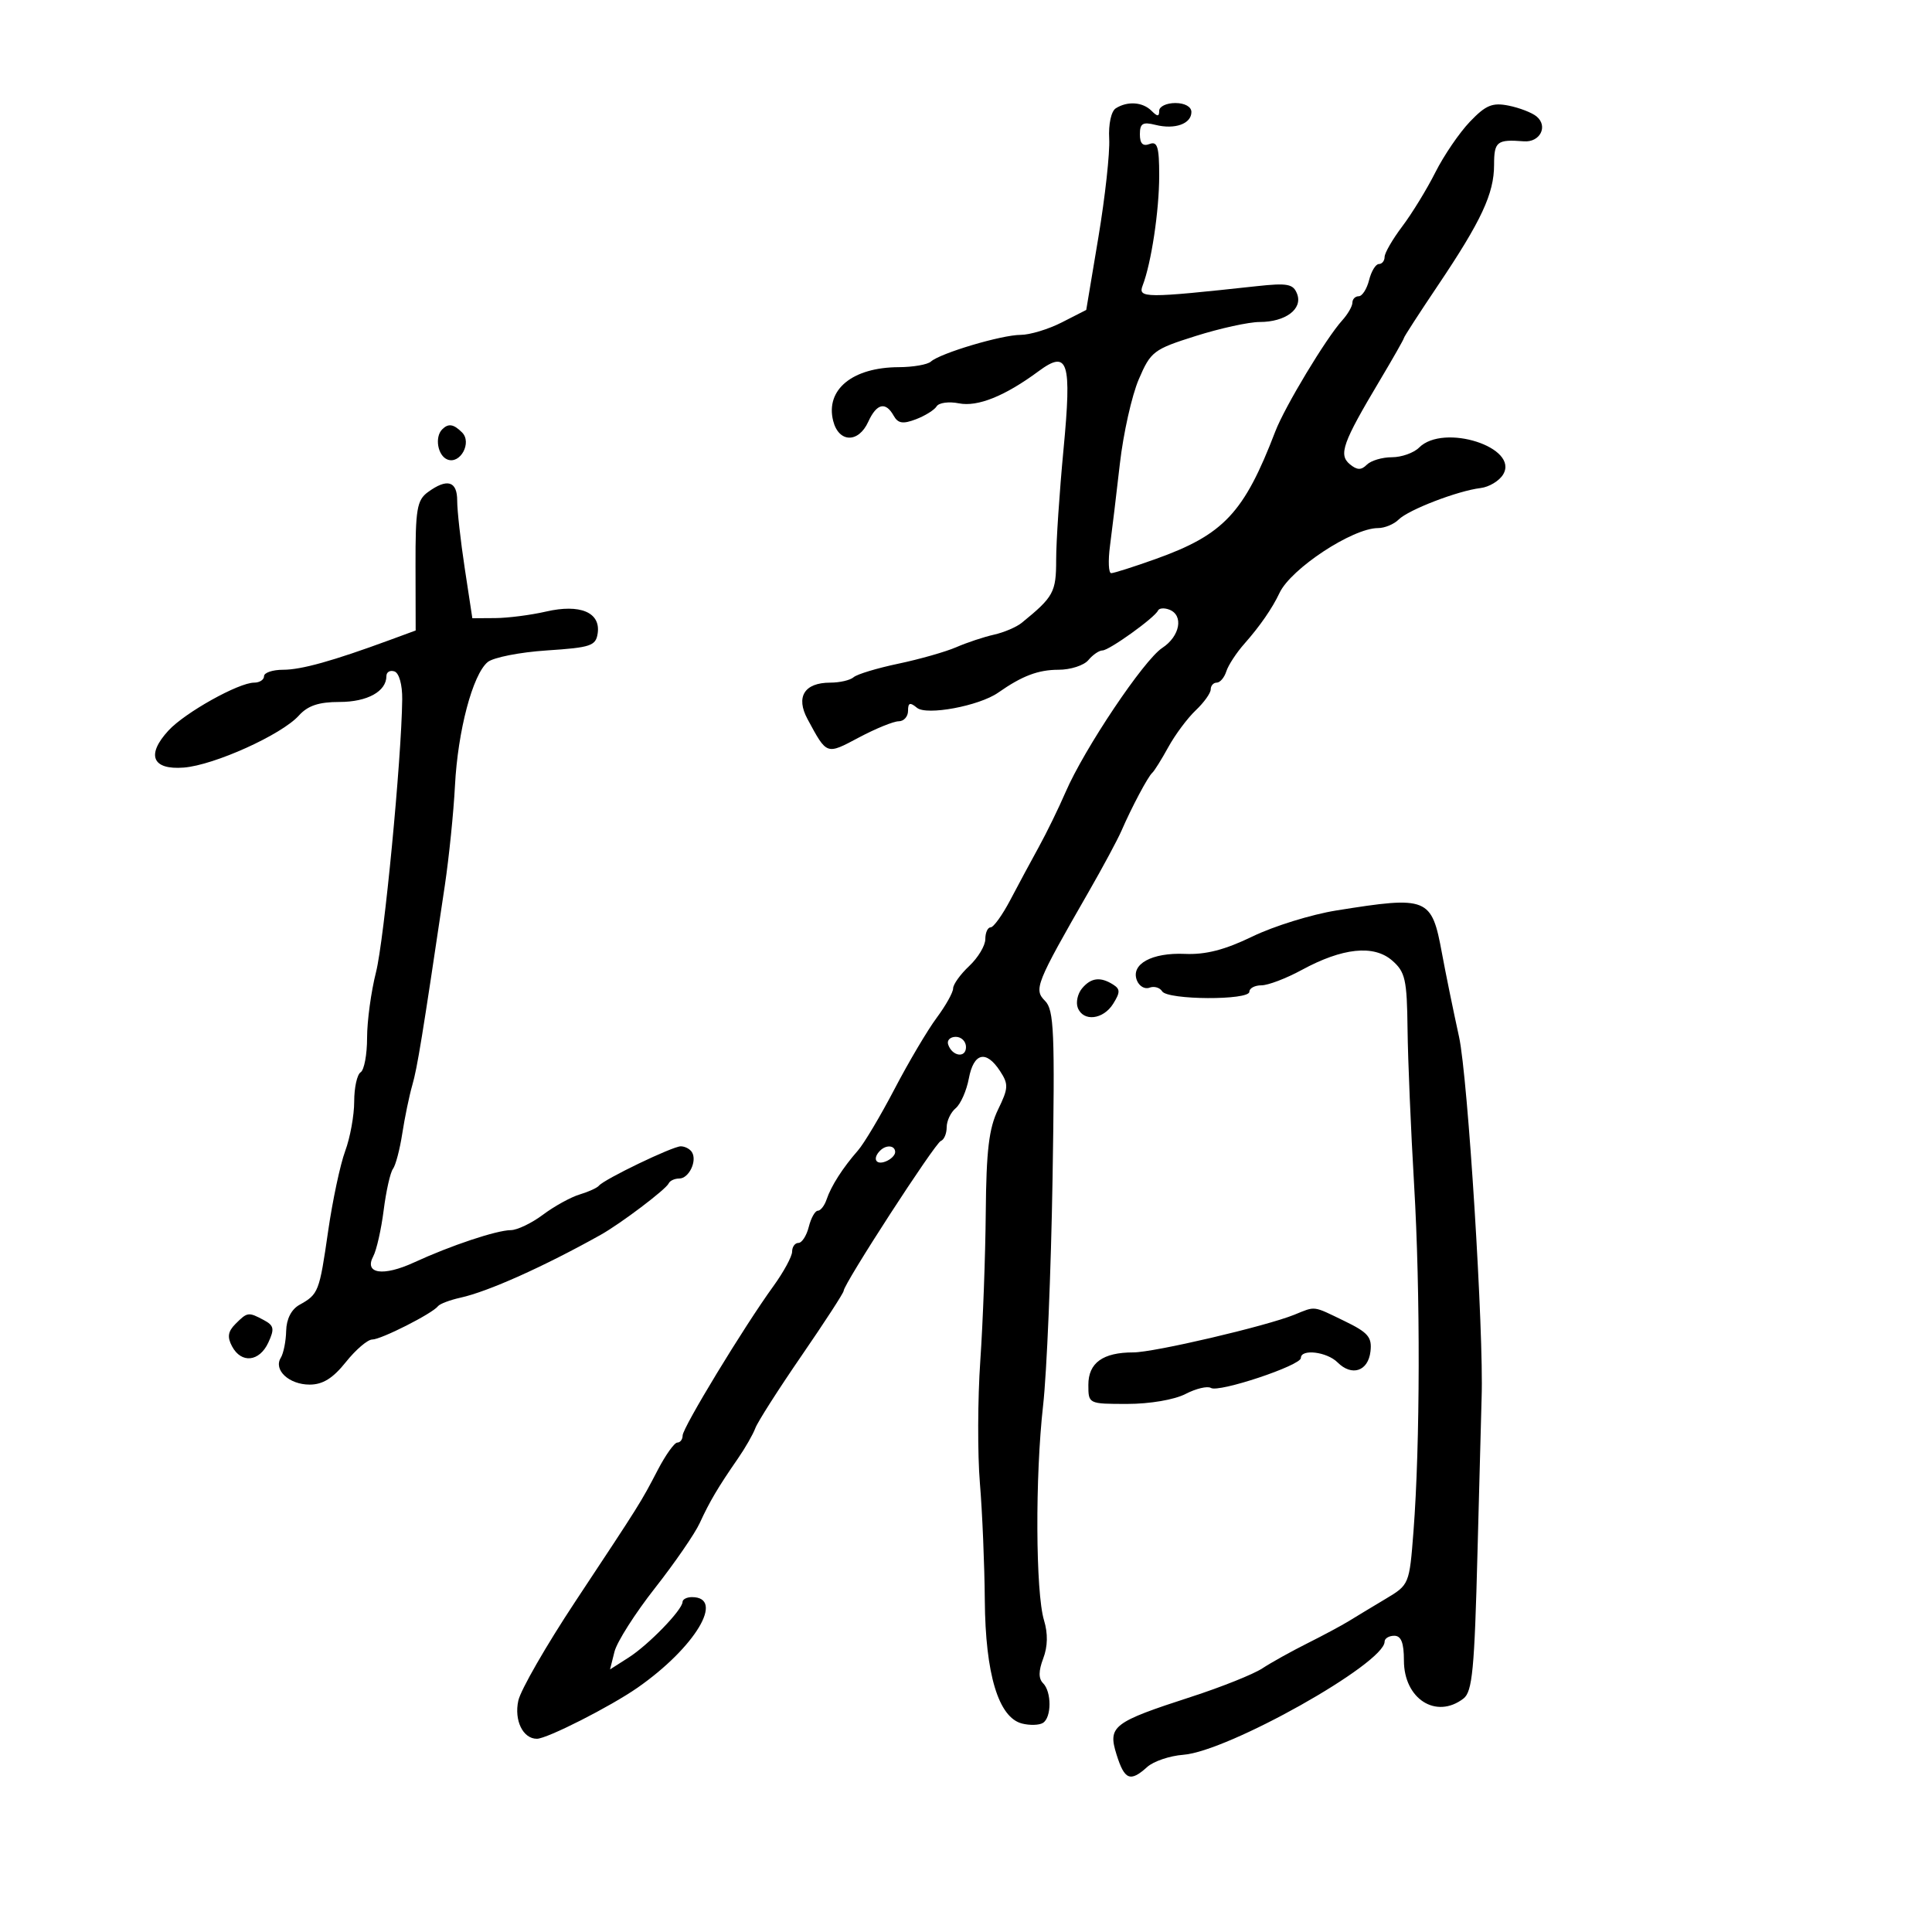 <svg xmlns="http://www.w3.org/2000/svg" width="300" height="300" viewBox="0 0 300 300" version="1.1">
	<path d="M 173.258 16.819 C 172.543 17.274, 172.109 19.279, 172.235 21.554 C 172.355 23.724, 171.602 30.591, 170.562 36.814 L 168.671 48.127 164.875 50.064 C 162.788 51.129, 159.909 52, 158.478 52 C 155.542 52, 145.999 54.840, 144.550 56.145 C 144.028 56.615, 141.778 57.007, 139.550 57.015 C 132.376 57.041, 128.155 60.496, 129.372 65.345 C 130.228 68.757, 133.294 68.844, 134.818 65.500 C 136.119 62.644, 137.513 62.307, 138.766 64.546 C 139.442 65.753, 140.196 65.876, 142.218 65.107 C 143.641 64.566, 145.092 63.660, 145.442 63.094 C 145.791 62.529, 147.348 62.320, 148.900 62.630 C 151.805 63.211, 156.052 61.500, 161.257 57.652 C 165.867 54.243, 166.445 56.059, 165.136 69.844 C 164.511 76.428, 164 84.106, 164 86.907 C 164 91.963, 163.610 92.679, 158.657 96.709 C 157.840 97.375, 155.895 98.204, 154.336 98.553 C 152.776 98.902, 150.150 99.775, 148.500 100.492 C 146.850 101.209, 142.800 102.363, 139.500 103.056 C 136.200 103.749, 133.073 104.695, 132.550 105.158 C 132.028 105.621, 130.395 106, 128.922 106 C 124.897 106, 123.526 108.212, 125.401 111.678 C 128.426 117.272, 128.285 117.222, 133.372 114.517 C 135.976 113.133, 138.757 112, 139.553 112 C 140.349 112, 141 111.270, 141 110.378 C 141 109.109, 141.302 109.006, 142.385 109.904 C 143.879 111.144, 152.046 109.621, 155 107.551 C 158.716 104.947, 161.214 104, 164.364 104 C 166.229 104, 168.315 103.325, 169 102.500 C 169.685 101.675, 170.670 101, 171.189 101 C 172.229 101, 179.313 95.913, 179.815 94.806 C 179.988 94.425, 180.775 94.360, 181.565 94.663 C 183.835 95.534, 183.238 98.798, 180.478 100.606 C 177.608 102.487, 168.377 116.254, 165.462 123 C 164.393 125.475, 162.527 129.300, 161.315 131.500 C 160.103 133.700, 158.107 137.412, 156.879 139.750 C 155.650 142.088, 154.275 144, 153.823 144 C 153.370 144, 153 144.822, 153 145.826 C 153 146.830, 151.875 148.708, 150.500 150 C 149.125 151.292, 148 152.858, 148 153.480 C 148 154.102, 146.847 156.161, 145.438 158.056 C 144.029 159.950, 141.090 164.917, 138.908 169.094 C 136.725 173.270, 134.166 177.570, 133.220 178.648 C 130.867 181.331, 129.056 184.160, 128.354 186.250 C 128.031 187.212, 127.418 188, 126.992 188 C 126.566 188, 125.934 189.125, 125.589 190.500 C 125.244 191.875, 124.520 193, 123.981 193 C 123.441 193, 123 193.607, 123 194.350 C 123 195.092, 121.687 197.513, 120.082 199.728 C 115.501 206.051, 106 221.687, 106 222.902 C 106 223.506, 105.630 224, 105.177 224 C 104.725 224, 103.358 225.912, 102.140 228.250 C 99.467 233.379, 99.545 233.253, 89.323 248.700 C 84.826 255.496, 80.849 262.412, 80.485 264.069 C 79.810 267.142, 81.204 270.003, 83.372 269.996 C 84.950 269.991, 94.803 264.989, 99.002 262.061 C 107.941 255.828, 112.639 248, 107.441 248 C 106.648 248, 105.993 248.338, 105.984 248.750 C 105.958 249.990, 100.700 255.412, 97.613 257.383 L 94.727 259.225 95.418 256.469 C 95.799 254.954, 98.623 250.515, 101.694 246.607 C 104.765 242.698, 107.897 238.150, 108.654 236.500 C 110.186 233.159, 111.505 230.931, 114.571 226.500 C 115.713 224.850, 116.936 222.717, 117.289 221.759 C 117.642 220.802, 120.871 215.741, 124.465 210.514 C 128.059 205.286, 131 200.757, 131 200.449 C 131 199.386, 145.188 177.499, 146.092 177.167 C 146.592 176.983, 147 176.026, 147 175.039 C 147 174.052, 147.628 172.724, 148.395 172.087 C 149.163 171.450, 150.083 169.370, 150.441 167.464 C 151.191 163.465, 153.115 163, 155.274 166.295 C 156.629 168.363, 156.599 168.958, 154.976 172.295 C 153.563 175.199, 153.152 178.643, 153.069 188.249 C 153.011 194.987, 152.629 205.360, 152.220 211.300 C 151.811 217.240, 151.783 225.790, 152.158 230.300 C 152.534 234.810, 152.877 242.995, 152.920 248.489 C 153.012 259.962, 155.043 266.695, 158.693 267.628 C 159.899 267.936, 161.362 267.894, 161.943 267.535 C 163.299 266.697, 163.312 262.712, 161.963 261.363 C 161.247 260.647, 161.256 259.457, 161.993 257.519 C 162.696 255.670, 162.738 253.651, 162.116 251.606 C 160.801 247.279, 160.724 229.266, 161.972 218.244 C 162.546 213.177, 163.207 197.325, 163.440 183.019 C 163.812 160.208, 163.669 156.812, 162.275 155.418 C 160.495 153.638, 160.849 152.754, 169.036 138.500 C 171.247 134.650, 173.545 130.375, 174.141 129 C 175.724 125.350, 178.261 120.576, 178.925 120 C 179.241 119.725, 180.365 117.925, 181.423 116 C 182.481 114.075, 184.394 111.509, 185.673 110.298 C 186.953 109.087, 188 107.624, 188 107.048 C 188 106.471, 188.420 106, 188.933 106 C 189.446 106, 190.116 105.213, 190.422 104.250 C 190.728 103.287, 191.995 101.351, 193.239 99.947 C 195.629 97.248, 197.576 94.432, 198.680 92.076 C 200.447 88.307, 210.024 82, 213.981 82 C 215.013 82, 216.452 81.405, 217.179 80.678 C 218.703 79.154, 226.370 76.205, 229.898 75.785 C 231.217 75.628, 232.792 74.684, 233.398 73.687 C 235.958 69.477, 224.167 65.691, 220.357 69.500 C 219.532 70.325, 217.629 71, 216.129 71 C 214.628 71, 212.879 71.521, 212.242 72.158 C 211.366 73.034, 210.724 73.016, 209.598 72.082 C 207.822 70.608, 208.484 68.753, 214.212 59.148 C 216.295 55.654, 218 52.655, 218 52.483 C 218 52.311, 220.372 48.645, 223.271 44.335 C 230.029 34.288, 232 30.058, 232 25.599 C 232 21.971, 232.446 21.618, 236.622 21.944 C 239.134 22.140, 240.430 19.602, 238.595 18.079 C 237.888 17.492, 235.938 16.738, 234.262 16.402 C 231.733 15.897, 230.710 16.321, 228.243 18.903 C 226.608 20.614, 224.198 24.148, 222.885 26.757 C 221.573 29.365, 219.262 33.140, 217.750 35.144 C 216.238 37.148, 215 39.286, 215 39.894 C 215 40.502, 214.599 41, 214.108 41 C 213.618 41, 212.934 42.125, 212.589 43.500 C 212.244 44.875, 211.520 46, 210.981 46 C 210.441 46, 210 46.450, 210 47 C 210 47.550, 209.287 48.788, 208.416 49.750 C 205.906 52.522, 199.498 63.161, 198.026 67 C 193.167 79.673, 190.013 83.029, 179.397 86.820 C 176.041 88.019, 172.958 89, 172.547 89 C 172.135 89, 172.052 87.088, 172.361 84.750 C 172.671 82.412, 173.361 76.670, 173.895 71.989 C 174.430 67.307, 175.747 61.423, 176.823 58.913 C 178.684 54.571, 179.116 54.242, 185.668 52.174 C 189.457 50.978, 193.920 50, 195.587 50 C 199.612 50, 202.313 47.979, 201.415 45.639 C 200.818 44.084, 199.936 43.916, 195.111 44.440 C 177.832 46.317, 176.666 46.311, 177.427 44.342 C 178.774 40.853, 180 32.715, 180 27.257 C 180 22.805, 179.721 21.893, 178.500 22.362 C 177.463 22.759, 177 22.296, 177 20.860 C 177 19.162, 177.442 18.894, 179.421 19.391 C 182.435 20.147, 185 19.229, 185 17.393 C 185 16.574, 183.970 16, 182.500 16 C 181.125 16, 180 16.540, 180 17.200 C 180 18.133, 179.733 18.133, 178.800 17.200 C 177.429 15.829, 175.073 15.667, 173.258 16.819 M 68.667 66.667 C 67.463 67.870, 67.970 70.774, 69.485 71.356 C 71.480 72.122, 73.318 68.718, 71.753 67.153 C 70.439 65.839, 69.623 65.710, 68.667 66.667 M 66.441 76.420 C 64.740 77.664, 64.503 79.080, 64.522 87.871 L 64.544 97.902 60.522 99.382 C 51.658 102.642, 46.790 104, 43.965 104 C 42.334 104, 41 104.450, 41 105 C 41 105.550, 40.310 106, 39.467 106 C 37.056 106, 28.739 110.644, 26.171 113.424 C 22.667 117.219, 23.632 119.574, 28.535 119.189 C 33.259 118.818, 43.726 114.088, 46.405 111.114 C 47.798 109.569, 49.498 109, 52.726 109 C 57.035 109, 60 107.364, 60 104.988 C 60 104.353, 60.563 104.025, 61.250 104.259 C 61.975 104.505, 62.481 106.324, 62.456 108.592 C 62.350 117.897, 59.654 145.963, 58.386 150.960 C 57.624 153.963, 57 158.549, 57 161.151 C 57 163.753, 56.550 166.160, 56 166.500 C 55.450 166.840, 55 168.882, 55 171.039 C 55 173.195, 54.371 176.656, 53.602 178.730 C 52.833 180.803, 51.640 186.408, 50.951 191.185 C 49.589 200.626, 49.456 200.967, 46.500 202.615 C 45.241 203.317, 44.476 204.816, 44.435 206.661 C 44.400 208.273, 44.023 210.153, 43.599 210.840 C 42.434 212.725, 44.884 215, 48.080 215 C 50.121 215, 51.697 214.020, 53.707 211.500 C 55.243 209.575, 57.086 208, 57.802 208 C 59.179 208, 67.136 203.968, 68.007 202.829 C 68.289 202.460, 69.866 201.863, 71.510 201.501 C 75.781 200.563, 84.456 196.675, 93.258 191.753 C 96.368 190.015, 103.429 184.676, 103.833 183.757 C 104.017 183.341, 104.756 183, 105.476 183 C 106.973 183, 108.286 180.271, 107.444 178.910 C 107.135 178.409, 106.353 178, 105.707 178 C 104.433 178, 93.818 183.109, 93 184.115 C 92.725 184.454, 91.375 185.068, 90 185.481 C 88.625 185.894, 86.068 187.305, 84.317 188.616 C 82.566 189.927, 80.316 191.007, 79.317 191.015 C 77.101 191.032, 69.979 193.410, 64.293 196.031 C 59.486 198.246, 56.504 197.795, 57.961 195.073 C 58.469 194.123, 59.196 190.906, 59.576 187.923 C 59.955 184.940, 60.605 182.050, 61.020 181.500 C 61.435 180.950, 62.086 178.475, 62.467 176 C 62.849 173.525, 63.548 170.150, 64.022 168.500 C 64.808 165.759, 65.544 161.243, 69.072 137.500 C 69.726 133.100, 70.435 126.125, 70.647 122 C 71.086 113.477, 73.394 104.750, 75.722 102.811 C 76.588 102.090, 80.718 101.275, 84.898 101 C 91.767 100.548, 92.530 100.290, 92.811 98.318 C 93.271 95.083, 90.070 93.744, 84.790 94.962 C 82.430 95.506, 78.890 95.962, 76.923 95.976 L 73.346 96 72.166 88.250 C 71.518 83.987, 70.990 79.263, 70.993 77.750 C 71.001 74.688, 69.435 74.230, 66.441 76.420 M 207.500 141.379 C 203.650 141.996, 197.800 143.809, 194.500 145.408 C 190.201 147.492, 187.223 148.261, 183.994 148.120 C 178.862 147.896, 175.565 149.704, 176.528 152.213 C 176.879 153.127, 177.758 153.646, 178.482 153.369 C 179.205 153.091, 180.095 153.344, 180.458 153.932 C 181.296 155.288, 194 155.352, 194 154 C 194 153.450, 194.843 153, 195.874 153 C 196.905 153, 199.717 151.929, 202.124 150.620 C 208.455 147.176, 213.308 146.665, 216.163 149.141 C 218.214 150.920, 218.473 152.072, 218.564 159.818 C 218.620 164.593, 219.078 175.475, 219.583 184 C 220.566 200.619, 220.523 224.334, 219.485 237.786 C 218.848 246.038, 218.830 246.082, 215.135 248.286 C 213.094 249.504, 210.541 251.046, 209.462 251.712 C 208.383 252.379, 205.475 253.938, 203 255.177 C 200.525 256.416, 197.375 258.169, 196 259.073 C 194.625 259.977, 189.675 261.957, 185 263.473 C 172.785 267.433, 171.998 268.040, 173.374 272.438 C 174.614 276.398, 175.501 276.761, 178.129 274.384 C 179.111 273.495, 181.638 272.639, 183.745 272.482 C 190.692 271.964, 215 258.302, 215 254.915 C 215 254.412, 215.675 254, 216.500 254 C 217.573 254, 218 255.094, 218 257.845 C 218 263.810, 223.005 267.006, 227.246 263.750 C 228.629 262.689, 228.958 259.257, 229.426 241 C 229.729 229.175, 230.017 218.375, 230.065 217 C 230.419 206.961, 227.934 167.270, 226.560 161 C 225.655 156.875, 224.464 151.046, 223.912 148.047 C 222.309 139.335, 221.734 139.101, 207.500 141.379 M 168.011 153.487 C 167.332 154.305, 167.037 155.655, 167.357 156.487 C 168.202 158.689, 171.308 158.338, 172.852 155.866 C 173.963 154.086, 173.962 153.591, 172.842 152.881 C 170.867 151.630, 169.400 151.814, 168.011 153.487 M 147.229 162.188 C 147.847 164.042, 150 164.349, 150 162.583 C 150 161.713, 149.287 161, 148.417 161 C 147.546 161, 147.011 161.534, 147.229 162.188 M 136.667 178.667 C 135.452 179.881, 135.976 180.947, 137.500 180.362 C 138.325 180.045, 139 179.384, 139 178.893 C 139 177.845, 137.622 177.711, 136.667 178.667 M 201 204.144 C 196.622 205.924, 179.208 210, 175.979 210 C 171.252 210, 169 211.625, 169 215.035 C 169 217.995, 169.010 218, 175.050 218 C 178.543 218, 182.359 217.349, 184.079 216.459 C 185.718 215.612, 187.496 215.189, 188.031 215.519 C 189.258 216.278, 202 212.032, 202 210.865 C 202 209.415, 206.044 209.901, 207.693 211.550 C 209.913 213.770, 212.448 212.930, 212.805 209.857 C 213.064 207.628, 212.450 206.912, 208.740 205.116 C 203.799 202.724, 204.327 202.791, 201 204.144 M 36.573 205.569 C 35.389 206.754, 35.257 207.612, 36.037 209.069 C 37.476 211.759, 40.277 211.465, 41.662 208.480 C 42.650 206.349, 42.548 205.828, 40.977 204.988 C 38.573 203.701, 38.422 203.721, 36.573 205.569" stroke="none" fill="black" fill-rule="evenodd"/>
</svg>